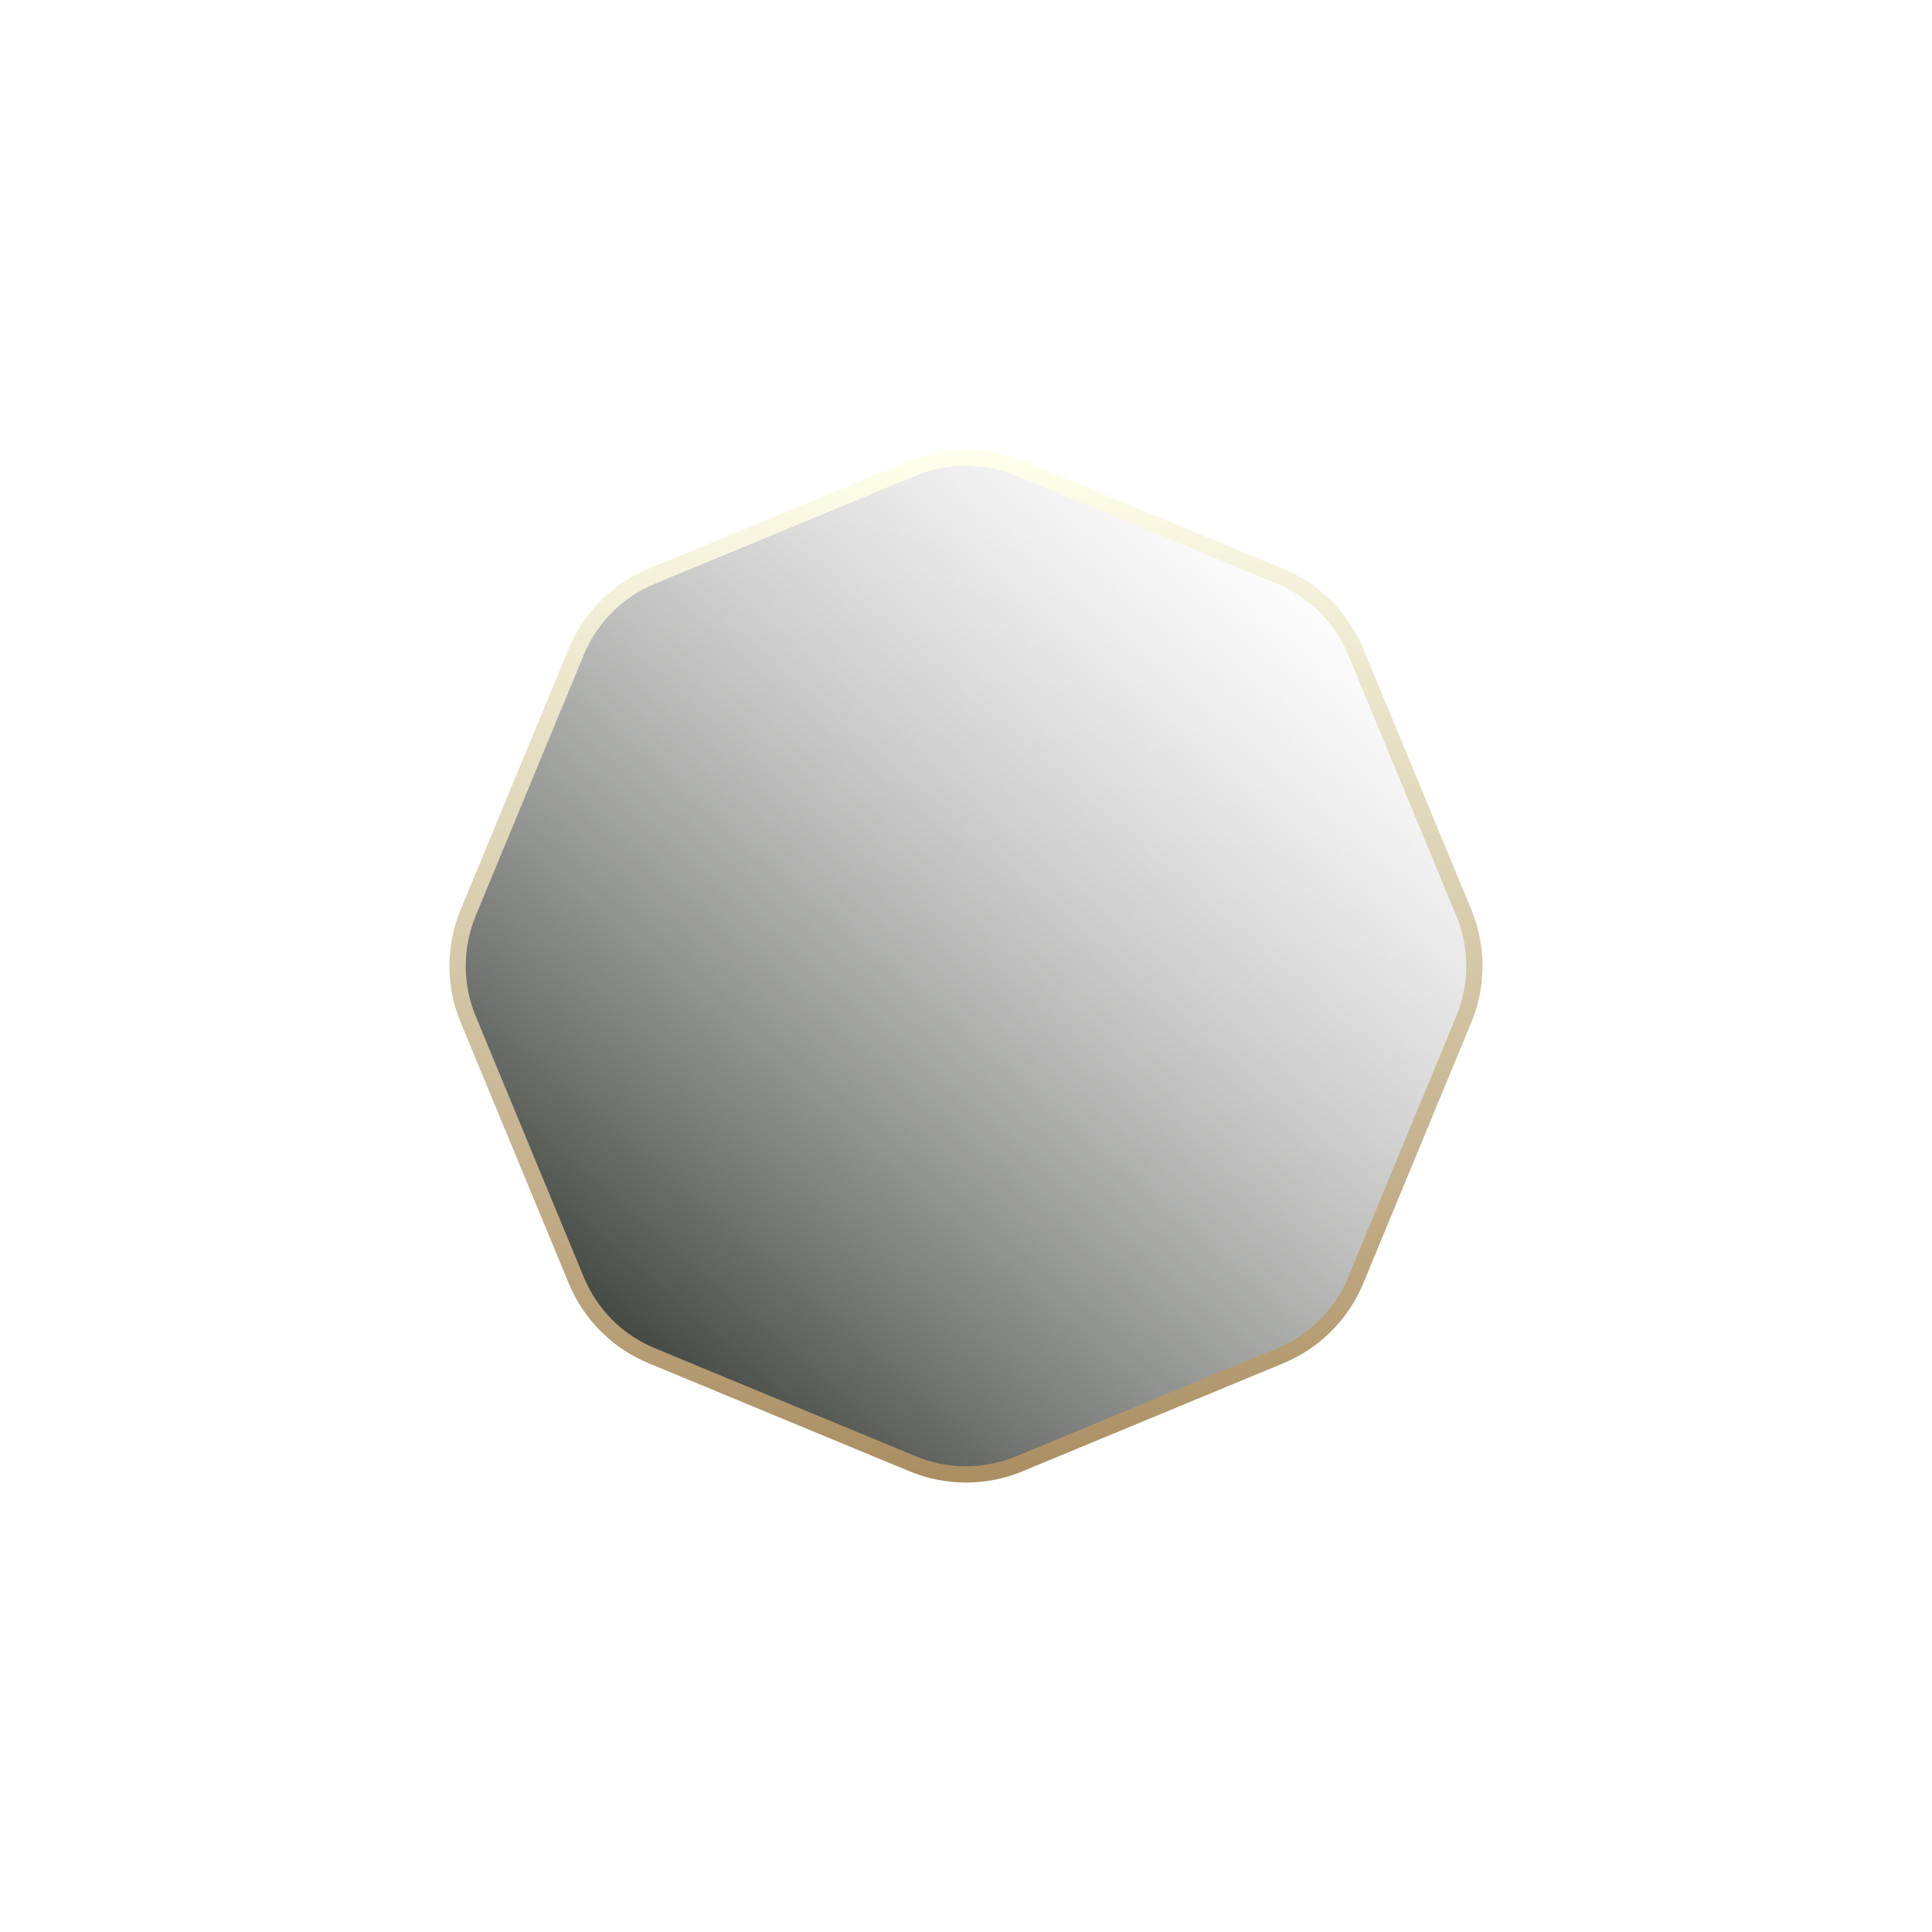 <svg  viewBox="0 0 950 950" fill="none" xmlns="http://www.w3.org/2000/svg">
<g filter="url(#filter0_d_4378_42412)">
<path d="M448.791 230.213C465.573 223.262 484.428 223.262 501.209 230.213L629.558 283.377C646.339 290.328 659.672 303.661 666.623 320.442L719.787 448.791C726.738 465.573 726.738 484.428 719.787 501.209L666.623 629.558C659.672 646.339 646.339 659.672 629.558 666.623L501.209 719.787C484.427 726.738 465.572 726.738 448.791 719.787L320.442 666.623C303.661 659.672 290.328 646.339 283.377 629.558L230.213 501.209C223.262 484.427 223.262 465.572 230.213 448.791L283.377 320.442C290.328 303.661 303.661 290.328 320.442 283.377L448.791 230.213Z" fill="url(#paint0_linear_4378_42412)"/>
<path d="M448.791 230.213C465.573 223.262 484.428 223.262 501.209 230.213L629.558 283.377C646.339 290.328 659.672 303.661 666.623 320.442L719.787 448.791C726.738 465.573 726.738 484.428 719.787 501.209L666.623 629.558C659.672 646.339 646.339 659.672 629.558 666.623L501.209 719.787C484.427 726.738 465.572 726.738 448.791 719.787L320.442 666.623C303.661 659.672 290.328 646.339 283.377 629.558L230.213 501.209C223.262 484.427 223.262 465.572 230.213 448.791L283.377 320.442C290.328 303.661 303.661 290.328 320.442 283.377L448.791 230.213Z" stroke="url(#paint1_linear_4378_42412)" stroke-width="8"/>
</g>
<defs>
<filter id="filter0_d_4378_42412" x="0.954" y="0.954" width="948.093" height="948.093" filterUnits="userSpaceOnUse" color-interpolation-filters="sRGB">
<feFlood flood-opacity="0" result="BackgroundImageFix"/>
<feColorMatrix in="SourceAlpha" type="matrix" values="0 0 0 0 0 0 0 0 0 0 0 0 0 0 0 0 0 0 127 0" result="hardAlpha"/>
<feOffset/>
<feGaussianBlur stdDeviation="110.023"/>
<feColorMatrix type="matrix" values="0 0 0 0 0.671 0 0 0 0 0.561 0 0 0 0 0.388 0 0 0 0.75 0"/>
<feBlend mode="normal" in2="BackgroundImageFix" result="effect1_dropShadow_4378_42412"/>
<feBlend mode="normal" in="SourceGraphic" in2="effect1_dropShadow_4378_42412" result="shape"/>
</filter>
<linearGradient id="paint0_linear_4378_42412" x1="288.51" y1="686.316" x2="642.437" y2="278.118" gradientUnits="userSpaceOnUse">
<stop stop-color="#31362F"/>
<stop offset="1" stop-color="#9D9D9D" stop-opacity="0"/>
</linearGradient>
<linearGradient id="paint1_linear_4378_42412" x1="475" y1="225" x2="475" y2="725" gradientUnits="userSpaceOnUse">
<stop stop-color="#FFFFEB"/>
<stop offset="1" stop-color="#AB8F63"/>
</linearGradient>
</defs>
</svg>

